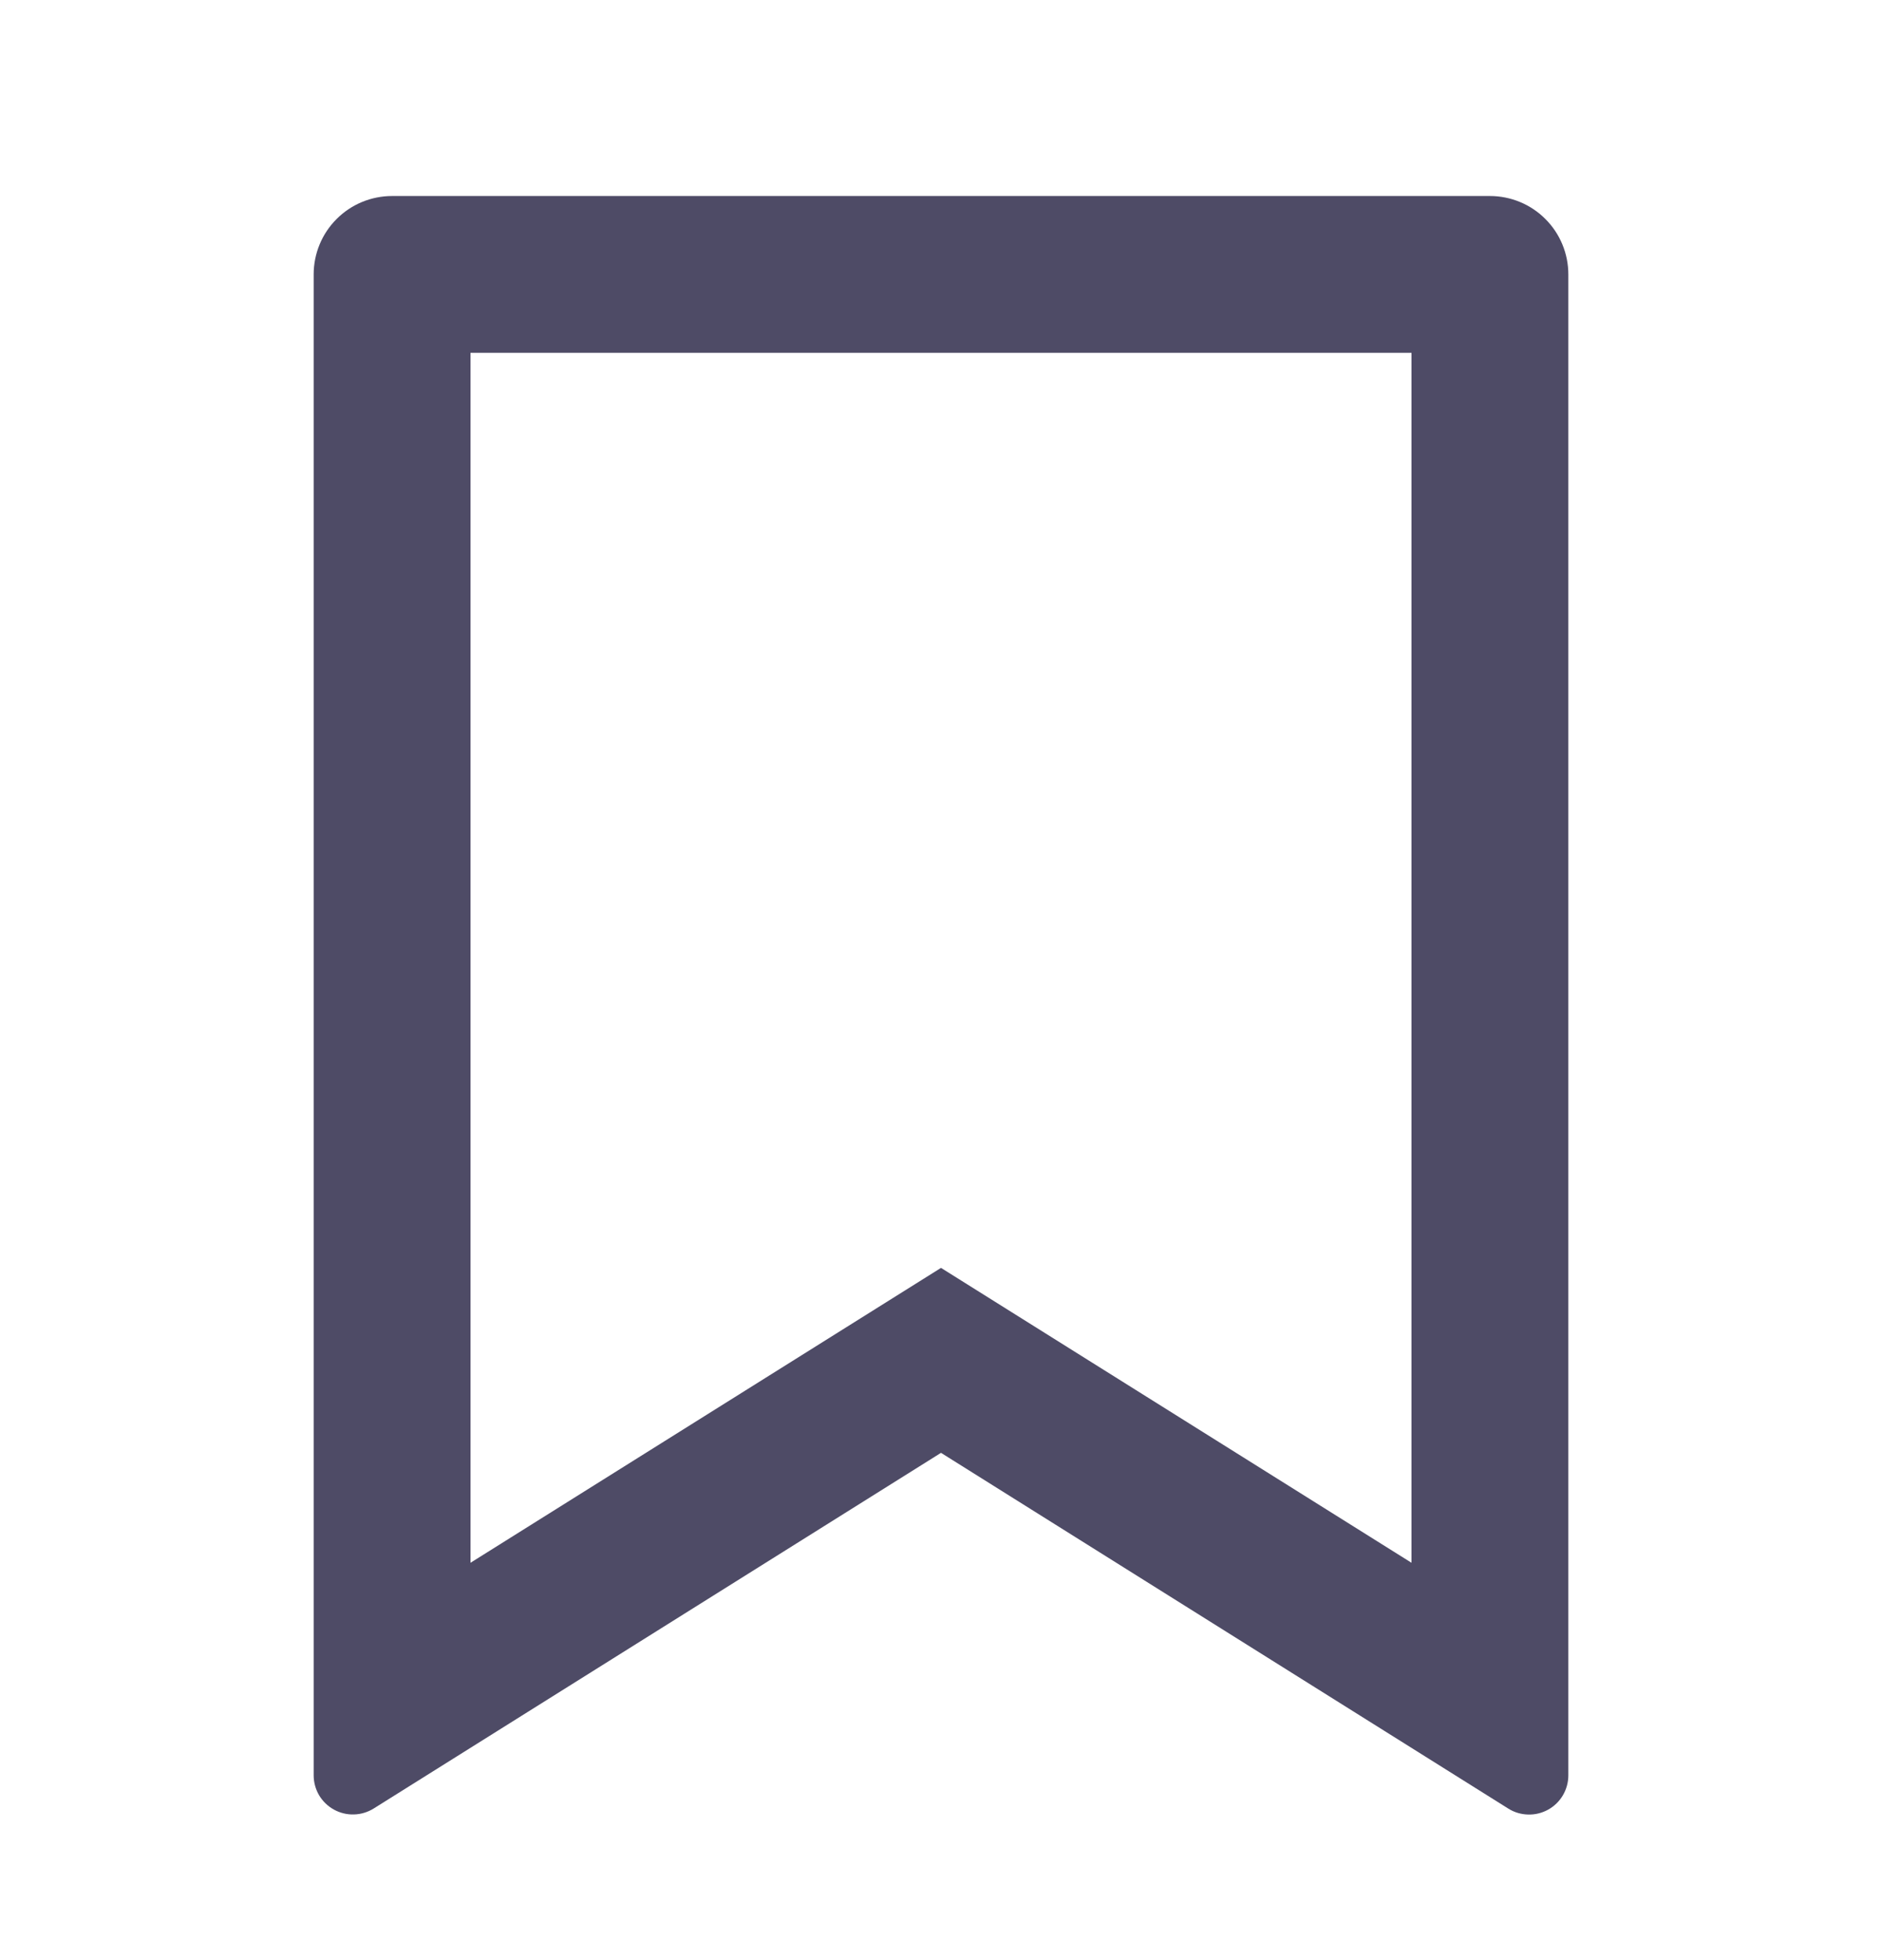 <svg width="24" height="25" viewBox="0 0 24 25" fill="none" xmlns="http://www.w3.org/2000/svg">
<g clip-path="url(#clip0_1024_2719)">
<path d="M5 2.5H19C19.265 2.5 19.52 2.605 19.707 2.793C19.895 2.98 20 3.235 20 3.5V22.643C20 22.732 19.976 22.82 19.931 22.897C19.886 22.974 19.82 23.038 19.742 23.081C19.664 23.124 19.576 23.146 19.486 23.143C19.397 23.141 19.31 23.115 19.234 23.067L12 18.53L4.766 23.066C4.69 23.113 4.603 23.14 4.514 23.142C4.425 23.145 4.336 23.123 4.258 23.08C4.18 23.037 4.115 22.974 4.069 22.897C4.024 22.82 4 22.732 4 22.643V3.5C4 3.235 4.105 2.98 4.293 2.793C4.48 2.605 4.735 2.5 5 2.5ZM18 4.5H6V19.932L12 16.171L18 19.932V4.5Z" fill="#4E4B66"/>
</g>
<defs>
<clipPath id="clip0_1024_2719">
<rect width="24" height="24" fill="white" transform="translate(0 0.5)"/>
</clipPath>
</defs>
</svg>
